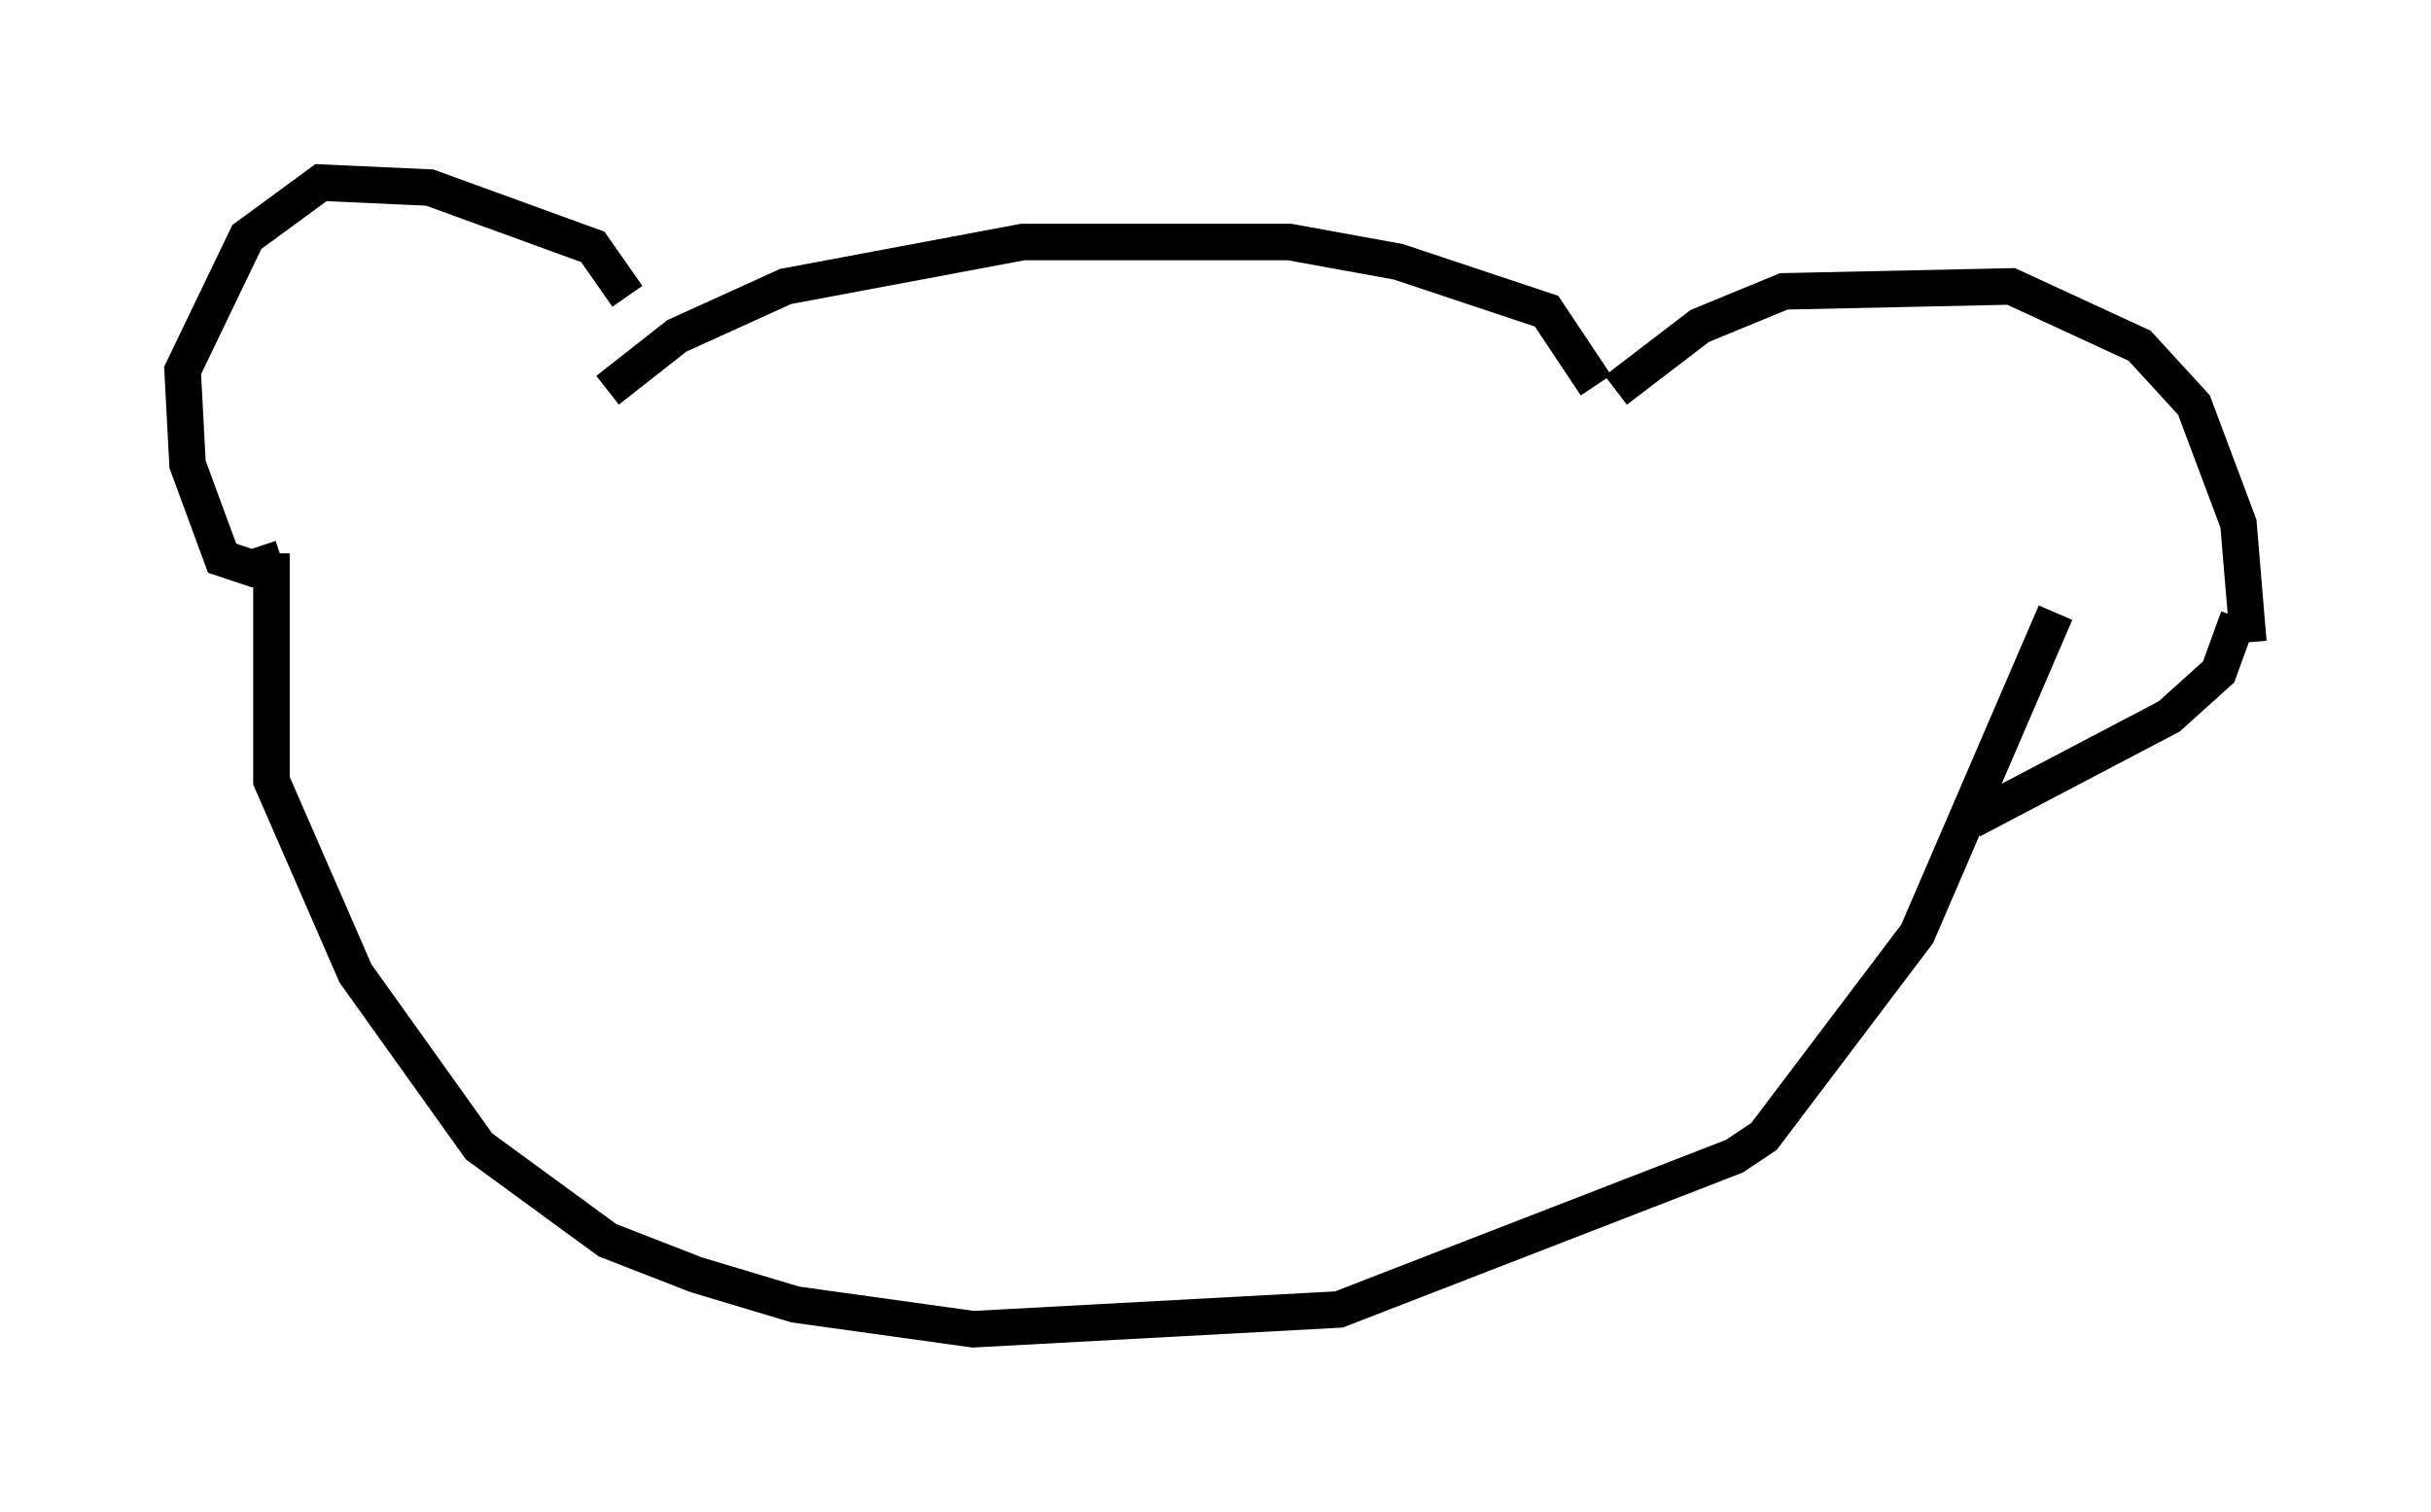 <?xml version="1.0" encoding="utf-8" ?>
<svg baseProfile="full" height="41.393" version="1.1" width="66.562" xmlns="http://www.w3.org/2000/svg" xmlns:ev="http://www.w3.org/2001/xml-events" xmlns:xlink="http://www.w3.org/1999/xlink"><defs /><rect fill="white" height="41.393" width="66.562" x="0" y="0" /><path d="M17.178, 11.225 m0.0, -3.112 l-0.947, -1.353 -4.465, -1.624 l-2.977, -0.135 -2.03, 1.488 l-1.759, 3.654 0.135, 2.571 l0.947, 2.571 0.812, 0.271 l0.812, -0.271 m36.535, -4.601 l2.3, -1.759 2.3, -0.947 l6.225, -0.135 3.518, 1.624 l1.488, 1.624 1.218, 3.248 l0.271, 3.248 m-44.925, -6.901 l1.894, -1.488 2.977, -1.353 l6.495, -1.218 7.307, 0.0 l2.977, 0.541 4.059, 1.353 l1.353, 2.03 m-36.265, 4.601 l0.0, 6.225 2.3, 5.277 l3.383, 4.736 3.518, 2.571 l2.436, 0.947 2.706, 0.812 l4.871, 0.677 10.013, -0.541 l10.825, -4.195 0.812, -0.541 l4.195, -5.548 3.789, -8.796 m5.007, 0.135 l-0.541, 1.488 -1.353, 1.218 l-5.413, 2.842 " fill="none" stroke="black" stroke-width="1" /></svg>
